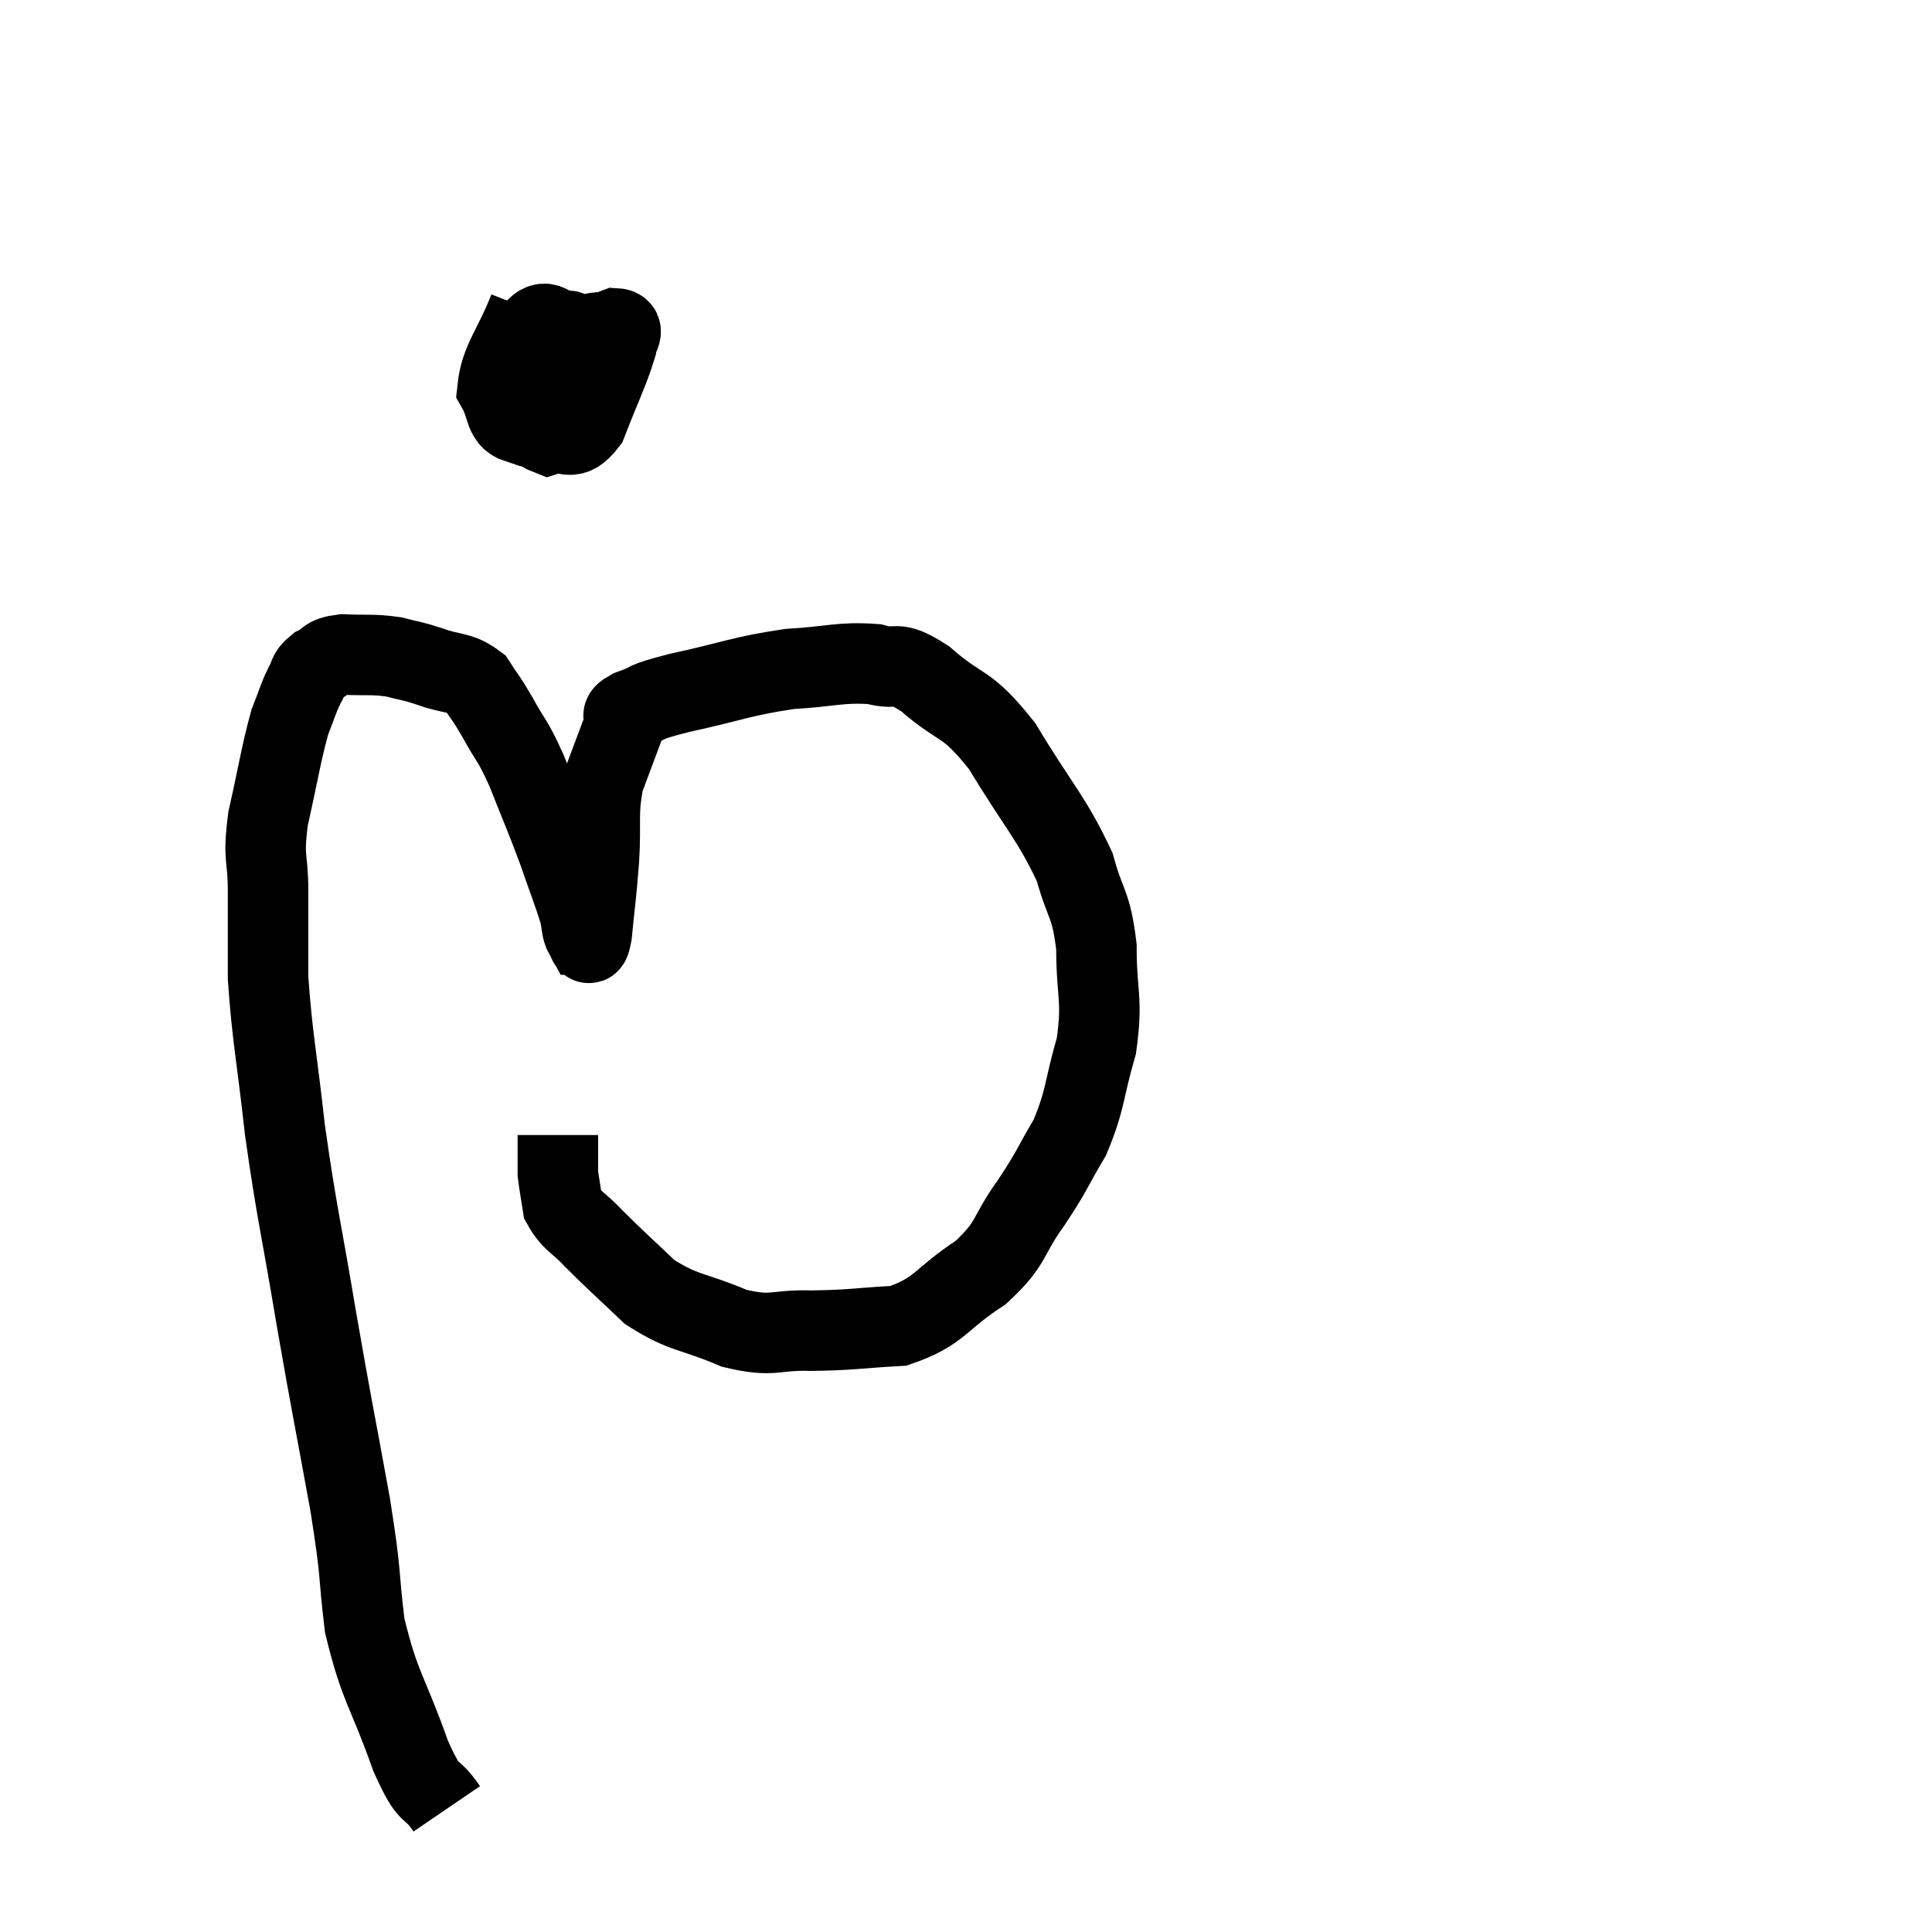 <svg width="48" height="48" viewBox="0 0 48 48" xmlns="http://www.w3.org/2000/svg"><path d="M 11.1 44.94 C 10.65 44.28, 10.71 44.76, 10.2 43.62 C 9.63 42, 9.435 41.94, 9.06 40.38 C 8.88 38.88, 9 39.285, 8.7 37.38 C 8.28 35.07, 8.265 35.085, 7.86 32.76 C 7.47 30.42, 7.38 30.195, 7.08 28.08 C 6.87 26.19, 6.765 25.785, 6.66 24.3 C 6.66 23.22, 6.66 23.13, 6.66 22.14 C 6.66 21.24, 6.525 21.39, 6.66 20.34 C 6.93 19.14, 6.975 18.765, 7.2 17.94 C 7.38 17.49, 7.395 17.385, 7.56 17.04 C 7.71 16.8, 7.62 16.755, 7.86 16.56 C 8.19 16.41, 8.04 16.32, 8.52 16.26 C 9.15 16.29, 9.24 16.245, 9.78 16.32 C 10.23 16.44, 10.17 16.395, 10.68 16.56 C 11.25 16.77, 11.4 16.665, 11.82 16.98 C 12.09 17.4, 12.045 17.28, 12.36 17.82 C 12.72 18.48, 12.705 18.315, 13.08 19.14 C 13.47 20.13, 13.53 20.235, 13.86 21.12 C 14.13 21.9, 14.235 22.155, 14.4 22.68 C 14.46 22.95, 14.445 23.085, 14.52 23.22 C 14.61 23.22, 14.61 23.685, 14.7 23.22 C 14.79 22.29, 14.805 22.32, 14.88 21.36 C 14.94 20.37, 14.835 20.235, 15 19.38 C 15.27 18.66, 15.375 18.375, 15.54 17.94 C 15.6 17.79, 15.33 17.82, 15.66 17.64 C 16.26 17.43, 15.87 17.475, 16.86 17.22 C 18.24 16.92, 18.405 16.8, 19.62 16.62 C 20.67 16.56, 20.88 16.44, 21.72 16.5 C 22.35 16.68, 22.185 16.35, 22.98 16.86 C 23.94 17.7, 23.97 17.37, 24.9 18.54 C 25.8 20.04, 26.115 20.295, 26.7 21.54 C 26.97 22.53, 27.105 22.41, 27.24 23.52 C 27.24 24.75, 27.405 24.795, 27.24 25.98 C 26.91 27.12, 26.985 27.285, 26.58 28.26 C 26.1 29.07, 26.175 29.04, 25.62 29.88 C 24.99 30.75, 25.185 30.855, 24.36 31.62 C 23.34 32.28, 23.37 32.58, 22.32 32.94 C 21.24 33, 21.18 33.045, 20.16 33.06 C 19.2 33.03, 19.245 33.24, 18.24 33 C 17.19 32.55, 17.01 32.655, 16.14 32.1 C 15.45 31.44, 15.3 31.32, 14.76 30.78 C 14.37 30.36, 14.205 30.345, 13.98 29.94 C 13.92 29.55, 13.89 29.4, 13.86 29.16 C 13.86 29.07, 13.86 29.22, 13.86 28.98 C 13.86 28.59, 13.86 28.395, 13.86 28.2 L 13.86 28.2" fill="none" stroke="black" stroke-width="2"></path><path d="M 13.14 7.68 C 12.75 8.67, 12.435 8.955, 12.36 9.66 C 12.6 10.08, 12.525 10.395, 12.84 10.5 C 13.23 10.29, 13.32 10.65, 13.62 10.08 C 13.83 9.15, 13.935 8.685, 14.04 8.22 C 14.04 8.22, 14.235 8.22, 14.04 8.22 C 13.65 8.22, 13.59 7.83, 13.26 8.22 C 12.99 9, 12.63 9.135, 12.72 9.78 C 13.17 10.29, 13.155 10.62, 13.62 10.8 C 14.1 10.65, 14.16 11.04, 14.58 10.5 C 14.94 9.57, 15.12 9.225, 15.3 8.64 C 15.3 8.4, 15.57 8.175, 15.3 8.16 C 14.76 8.37, 14.865 8.1, 14.22 8.58 L 12.72 10.08" fill="none" stroke="black" stroke-width="2"></path></svg>